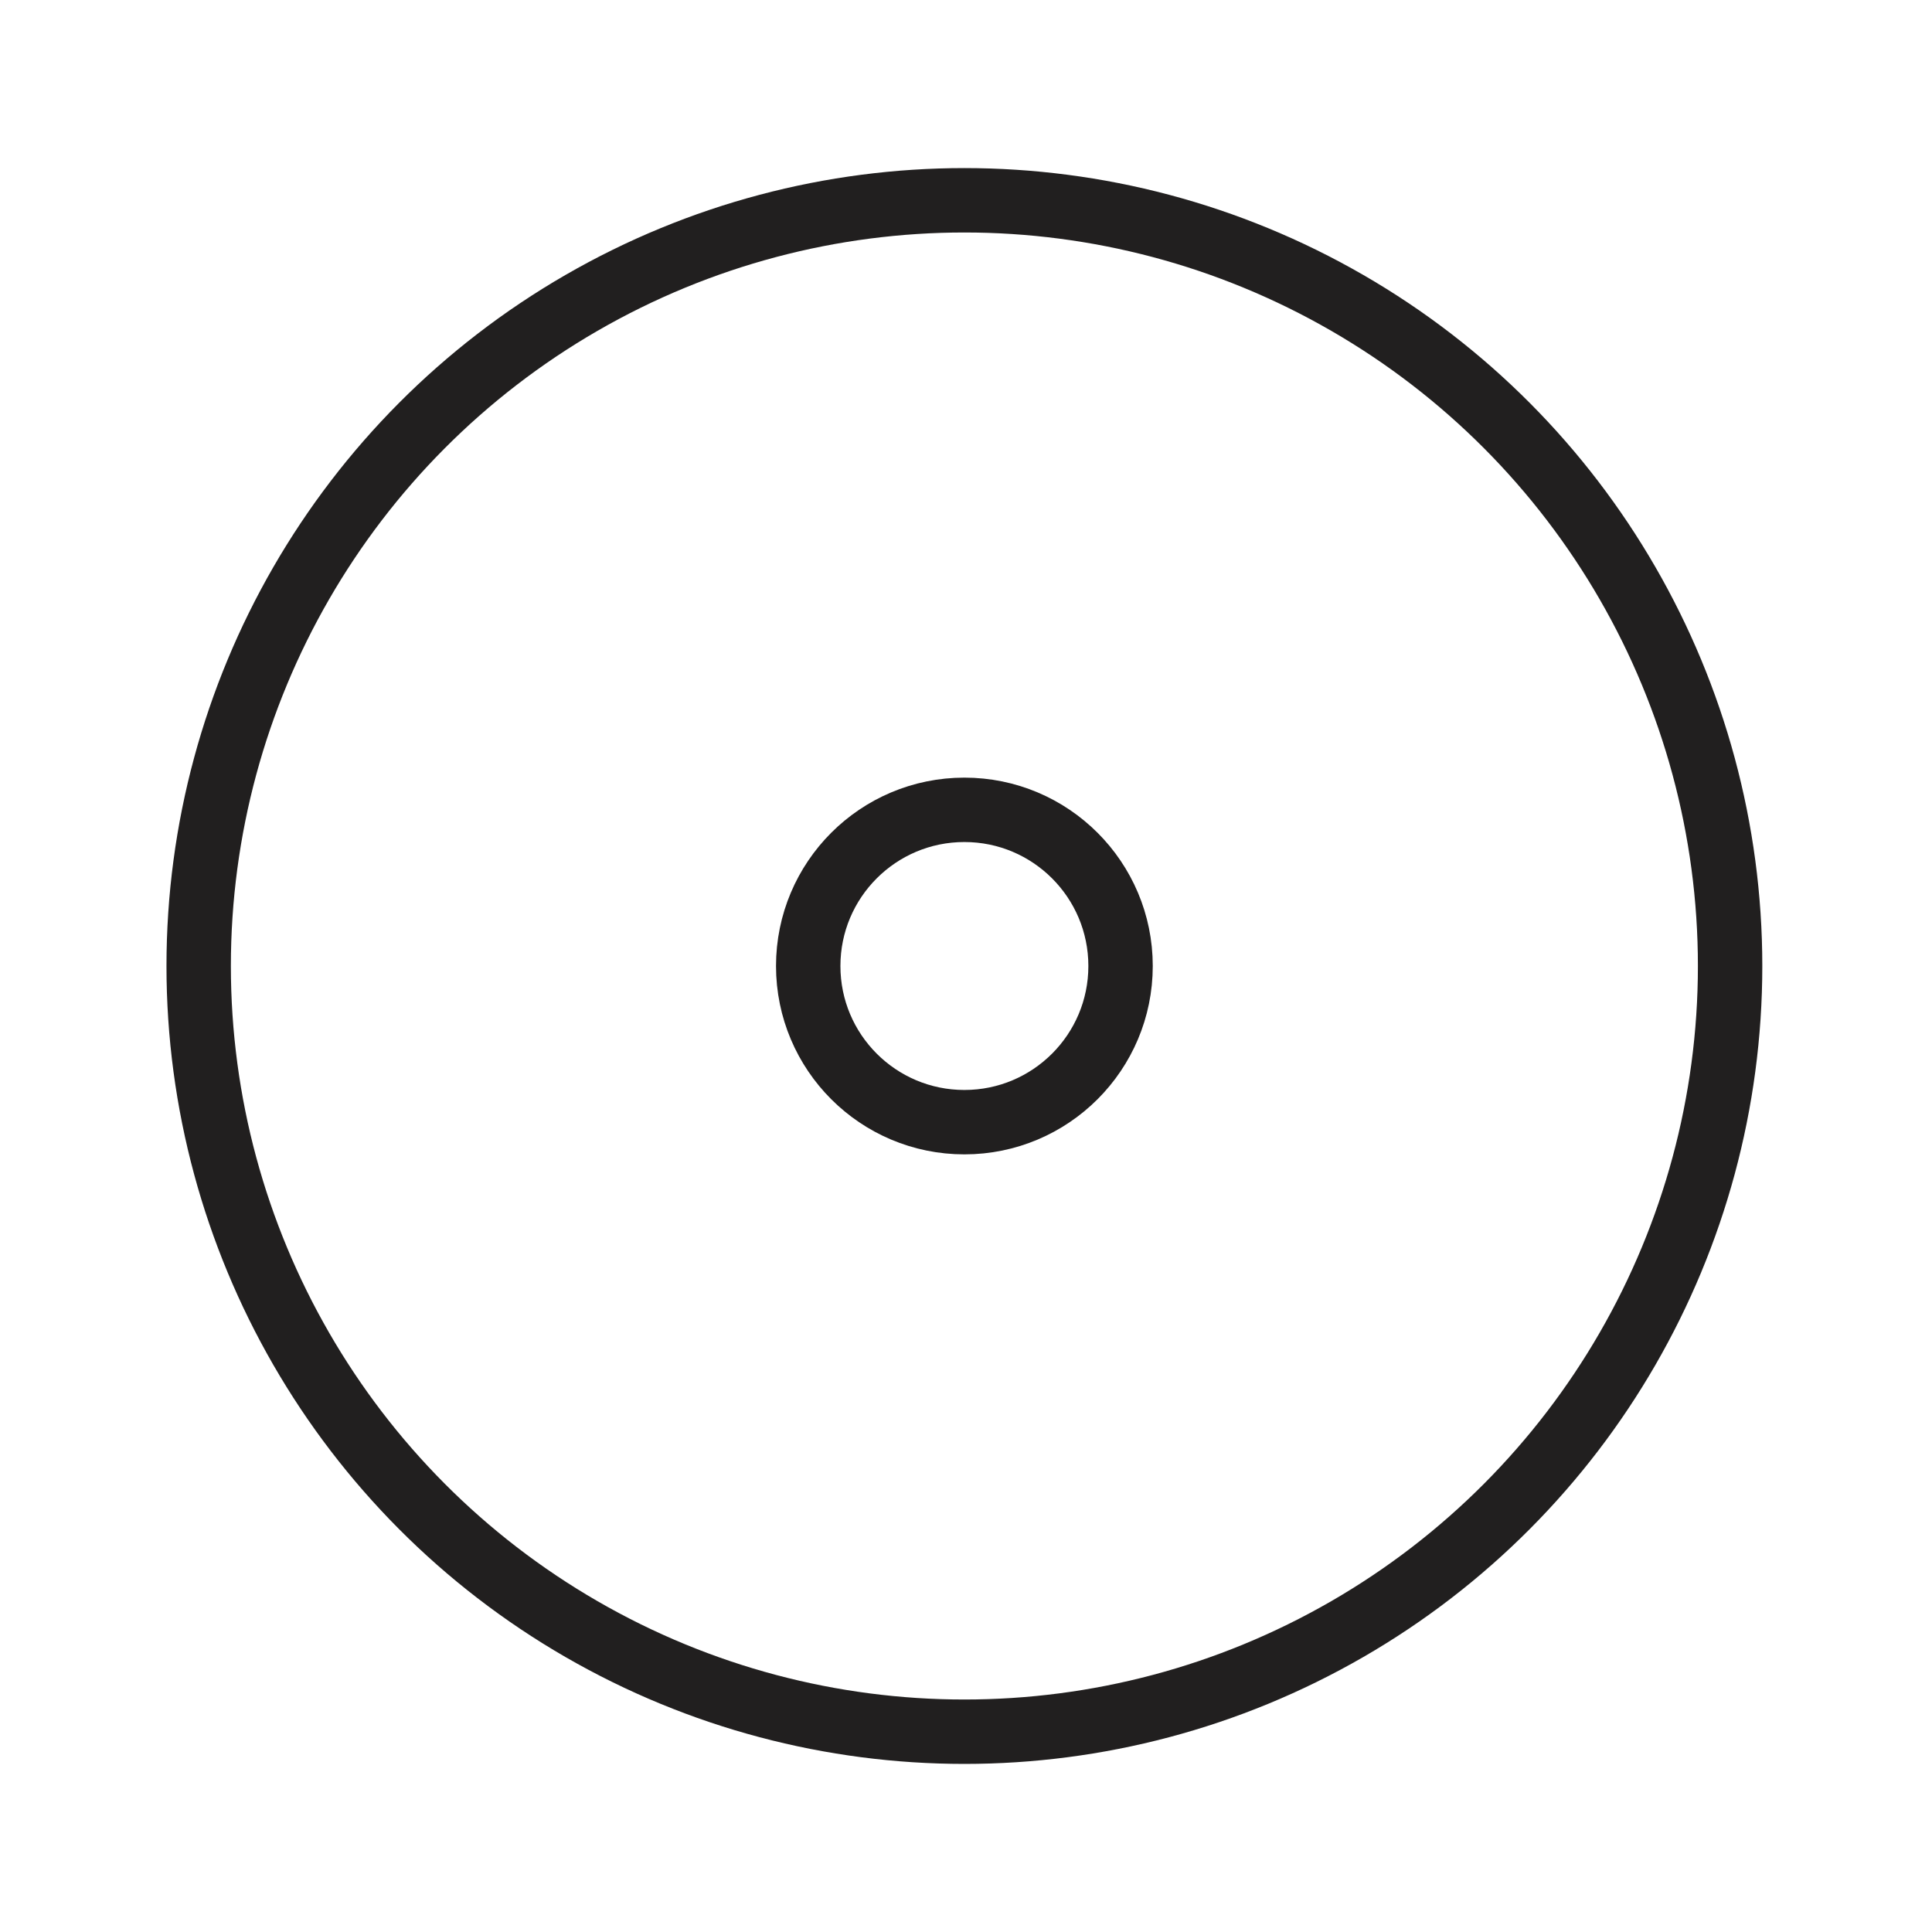 <svg id="Symbols" xmlns="http://www.w3.org/2000/svg" viewBox="0 0 120 120"><defs><style>.cls-1{fill:none;stroke:#211f1f;stroke-linecap:round;stroke-linejoin:round;stroke-width:4px;}</style></defs><circle class="cls-1" cx="59.9" cy="60" r="47.56"/><circle class="cls-1" cx="59.9" cy="60" r="9.7"/></svg>